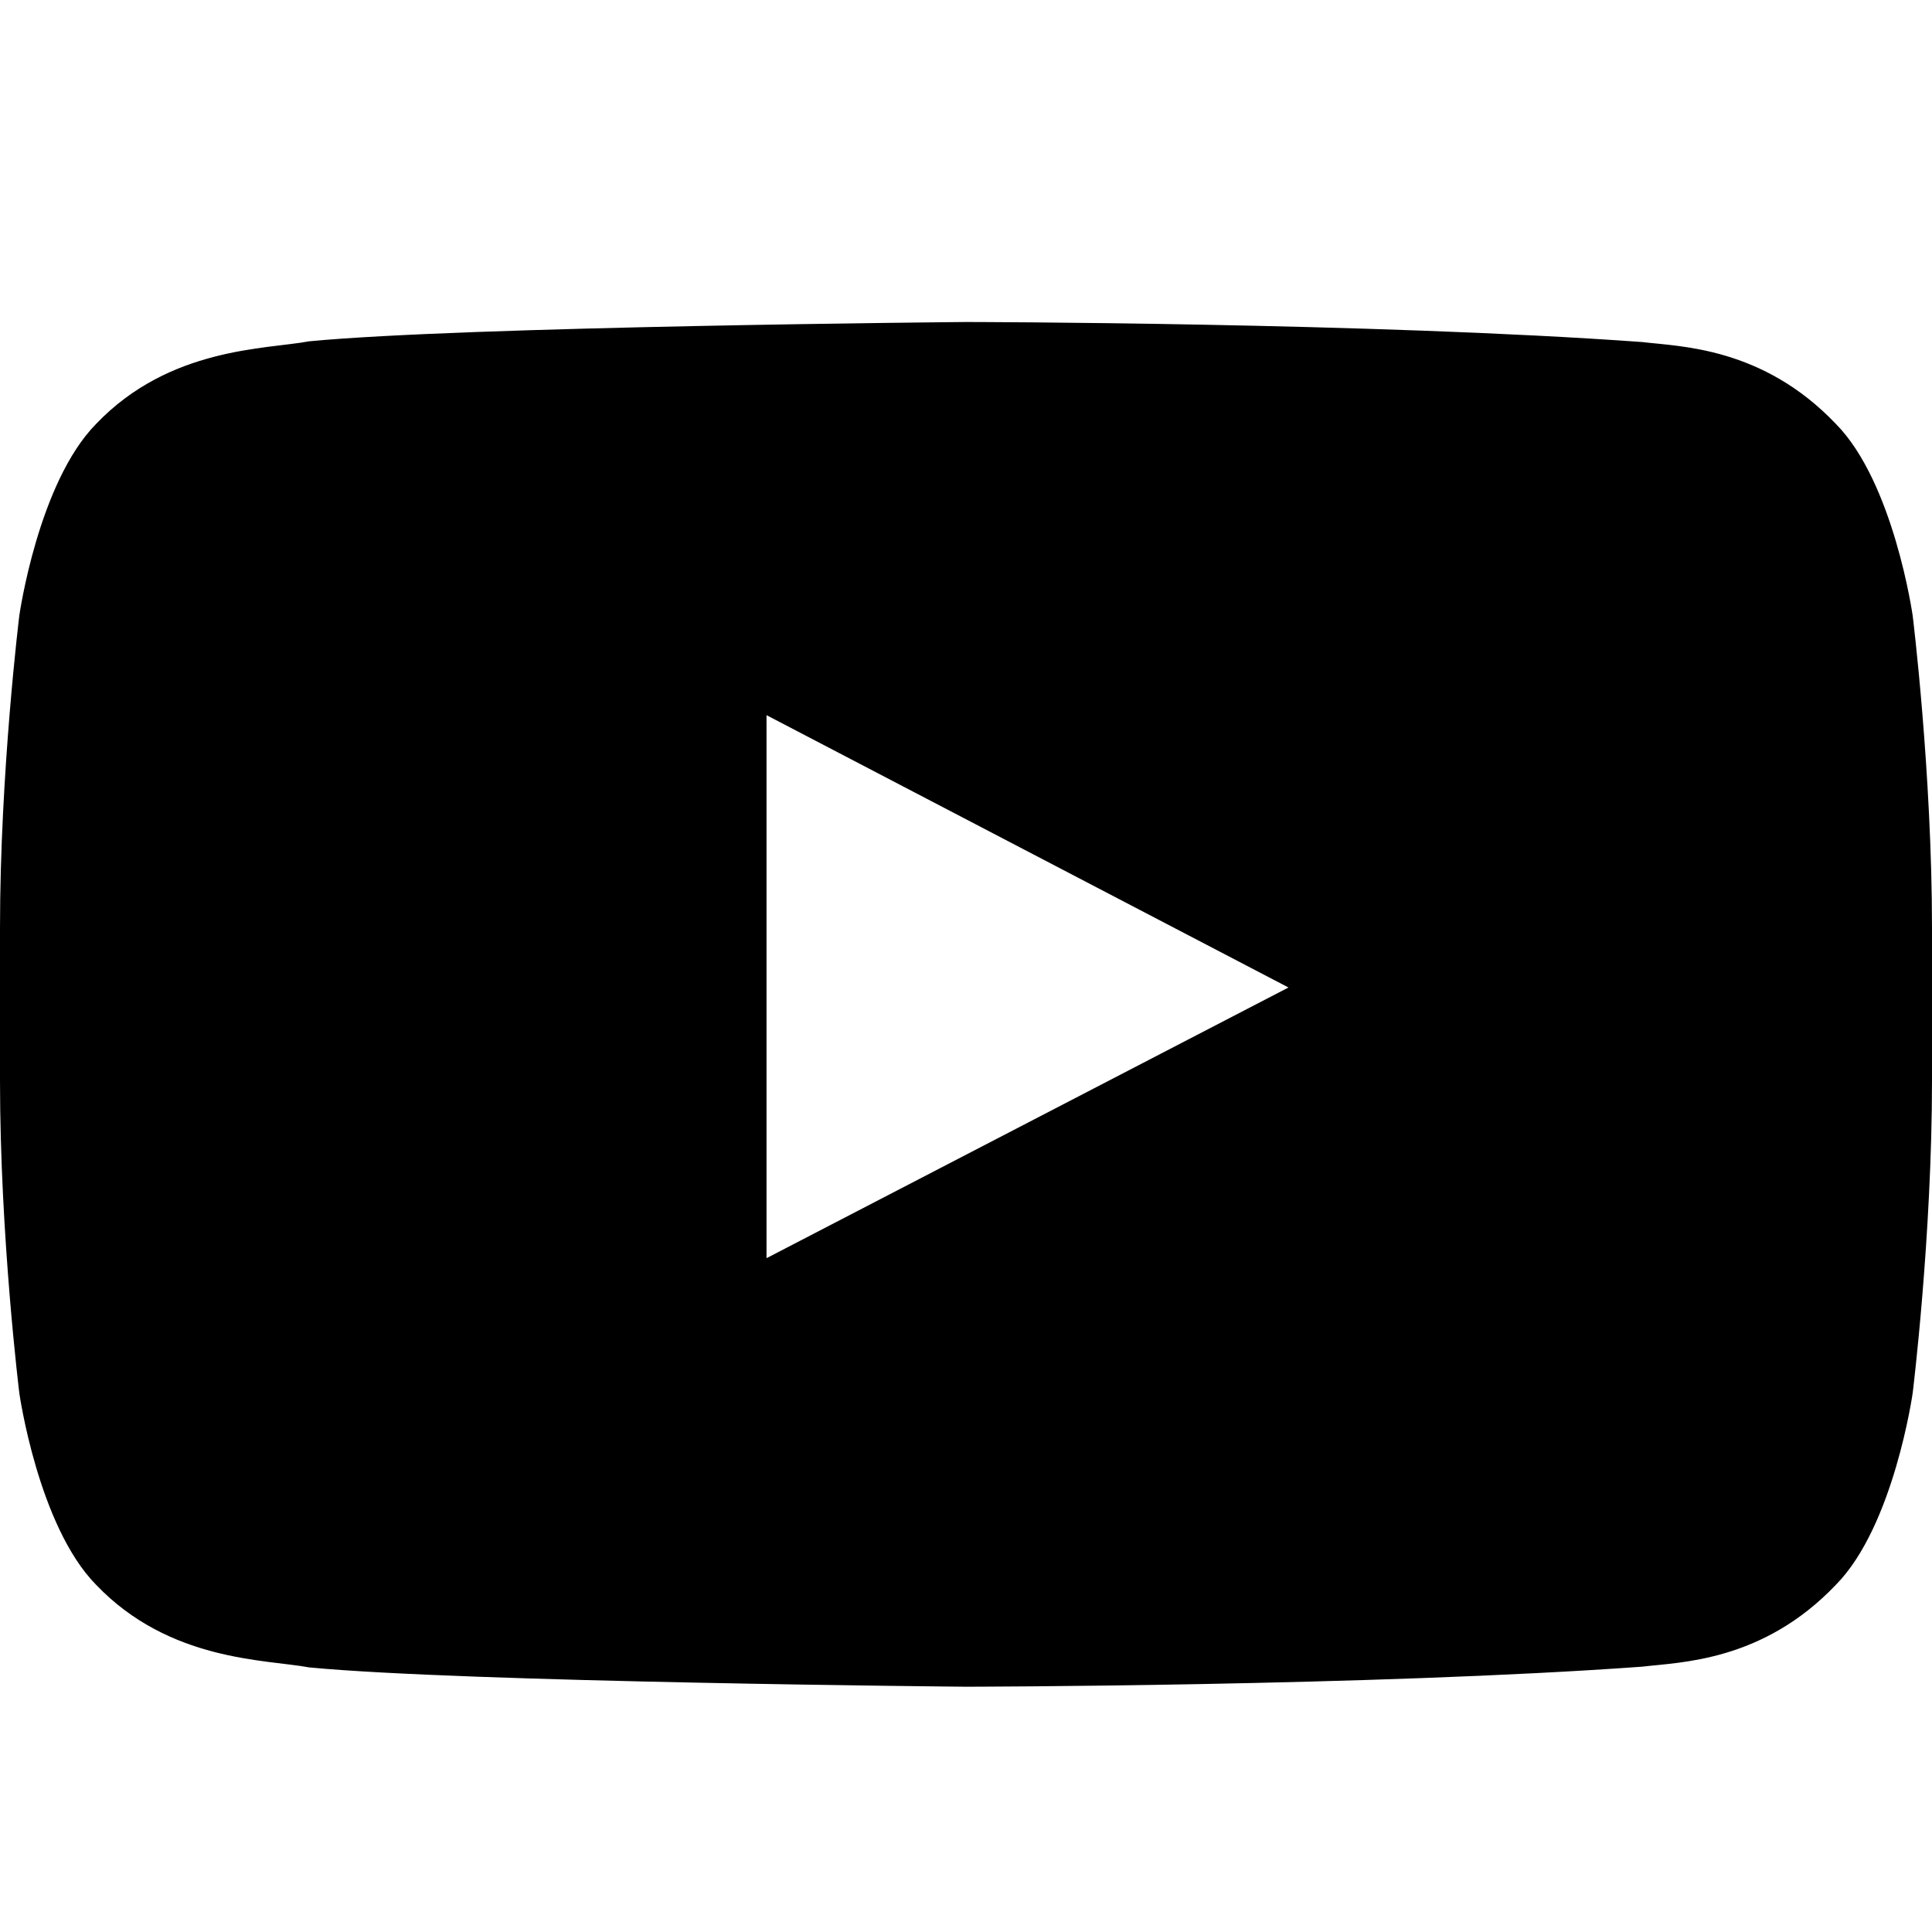 <?xml version="1.0" encoding="UTF-8" standalone="no"?>
<svg width="24px" height="24px" viewBox="0 0 24 24" version="1.1" xmlns="http://www.w3.org/2000/svg" xmlns:xlink="http://www.w3.org/1999/xlink">
    <g id="Page-1" stroke="none" stroke-width="1" fill="none" fill-rule="evenodd">
        <g id="ico-youtube" fill="#000000">
            <path d="M0,11.531 C0,9.591 0.24,7.646 0.24,7.646 C0.24,7.646 0.474,5.997 1.194,5.266 C2.106,4.311 3.306,4.34 3.84,4.24 C5.76,4.054 12,4 12,4 C12,4 17.043,4.006 20.4,4.249 C20.871,4.306 21.894,4.309 22.806,5.266 C23.526,5.995 23.76,7.648 23.76,7.648 C23.76,7.648 24,9.589 24,11.533 L24,13.42 C24,15.364 23.76,17.305 23.76,17.305 C23.76,17.305 23.526,18.958 22.806,19.687 C21.894,20.644 20.871,20.647 20.4,20.704 C17.043,20.947 12,20.953 12,20.953 C12,20.953 5.76,20.898 3.84,20.713 C3.306,20.613 2.106,20.642 1.194,19.687 C0.474,18.956 0.24,17.306 0.24,17.306 C0.24,17.306 0,15.364 0,13.421 L0,11.531 L0,11.531 Z M9.522,15.627 L9.522,8.884 L16.006,12.267 L9.527,15.627 L9.524,15.627 L9.522,15.627 Z" id="Shape"></path>
        </g>
    </g>
</svg>